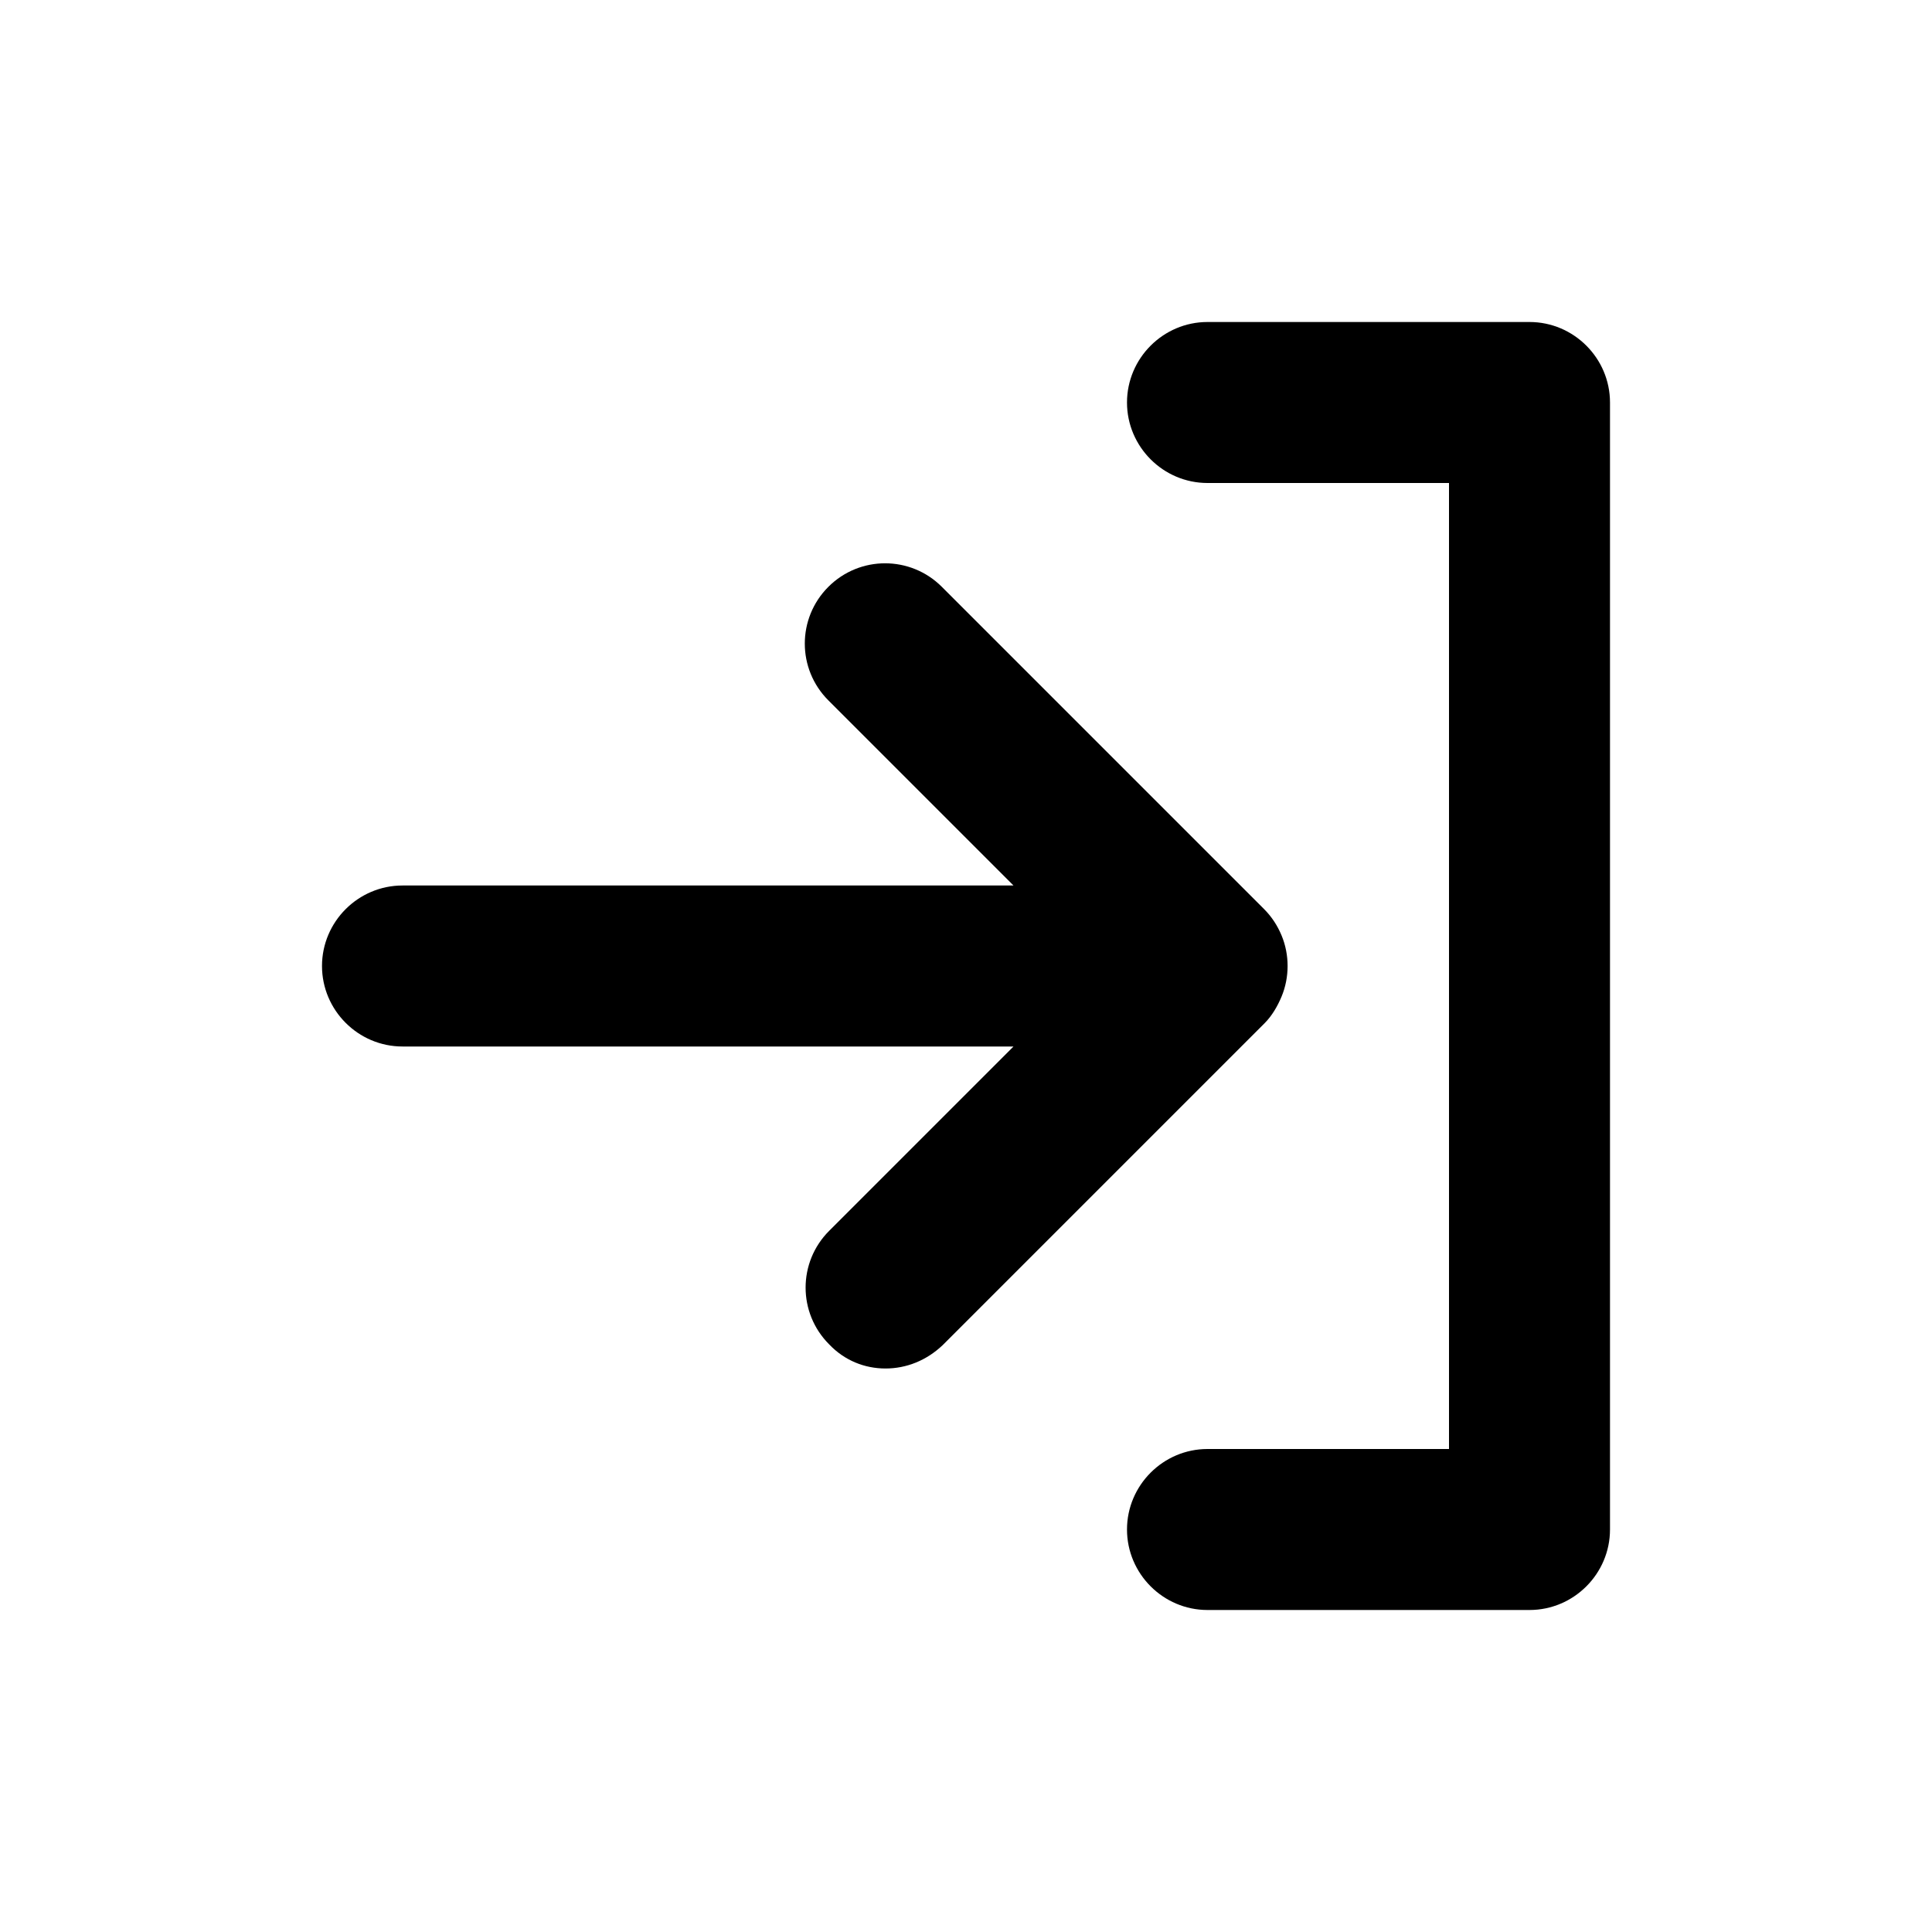 <svg width="1em" height="1em" viewBox="0 0 24 24" fill="none" xmlns="http://www.w3.org/2000/svg">
<path d="M15.92 12.38C16.02 12.14 16.02 11.86 15.92 11.62C15.87 11.5 15.8 11.39 15.7 11.29L11.7 7.29C11.31 6.9 10.68 6.9 10.29 7.29C9.9 7.68 9.9 8.31 10.29 8.7L12.59 11H5C4.45 11 4 11.45 4 12C4 12.55 4.45 13 5 13H12.59L10.3 15.29C9.91 15.68 9.91 16.31 10.3 16.7C10.49 16.9 10.74 17 11 17C11.26 17 11.51 16.9 11.71 16.71L15.71 12.71C15.8 12.62 15.87 12.5 15.92 12.38Z" fill="currentColor"></path>
<path d="M19 20H15C14.45 20 14 19.55 14 19C14 18.45 14.45 18 15 18H18V6H15C14.45 6 14 5.55 14 5C14 4.45 14.45 4 15 4H19C19.55 4 20 4.45 20 5V19C20 19.55 19.55 20 19 20Z" fill="currentColor"></path>
</svg>